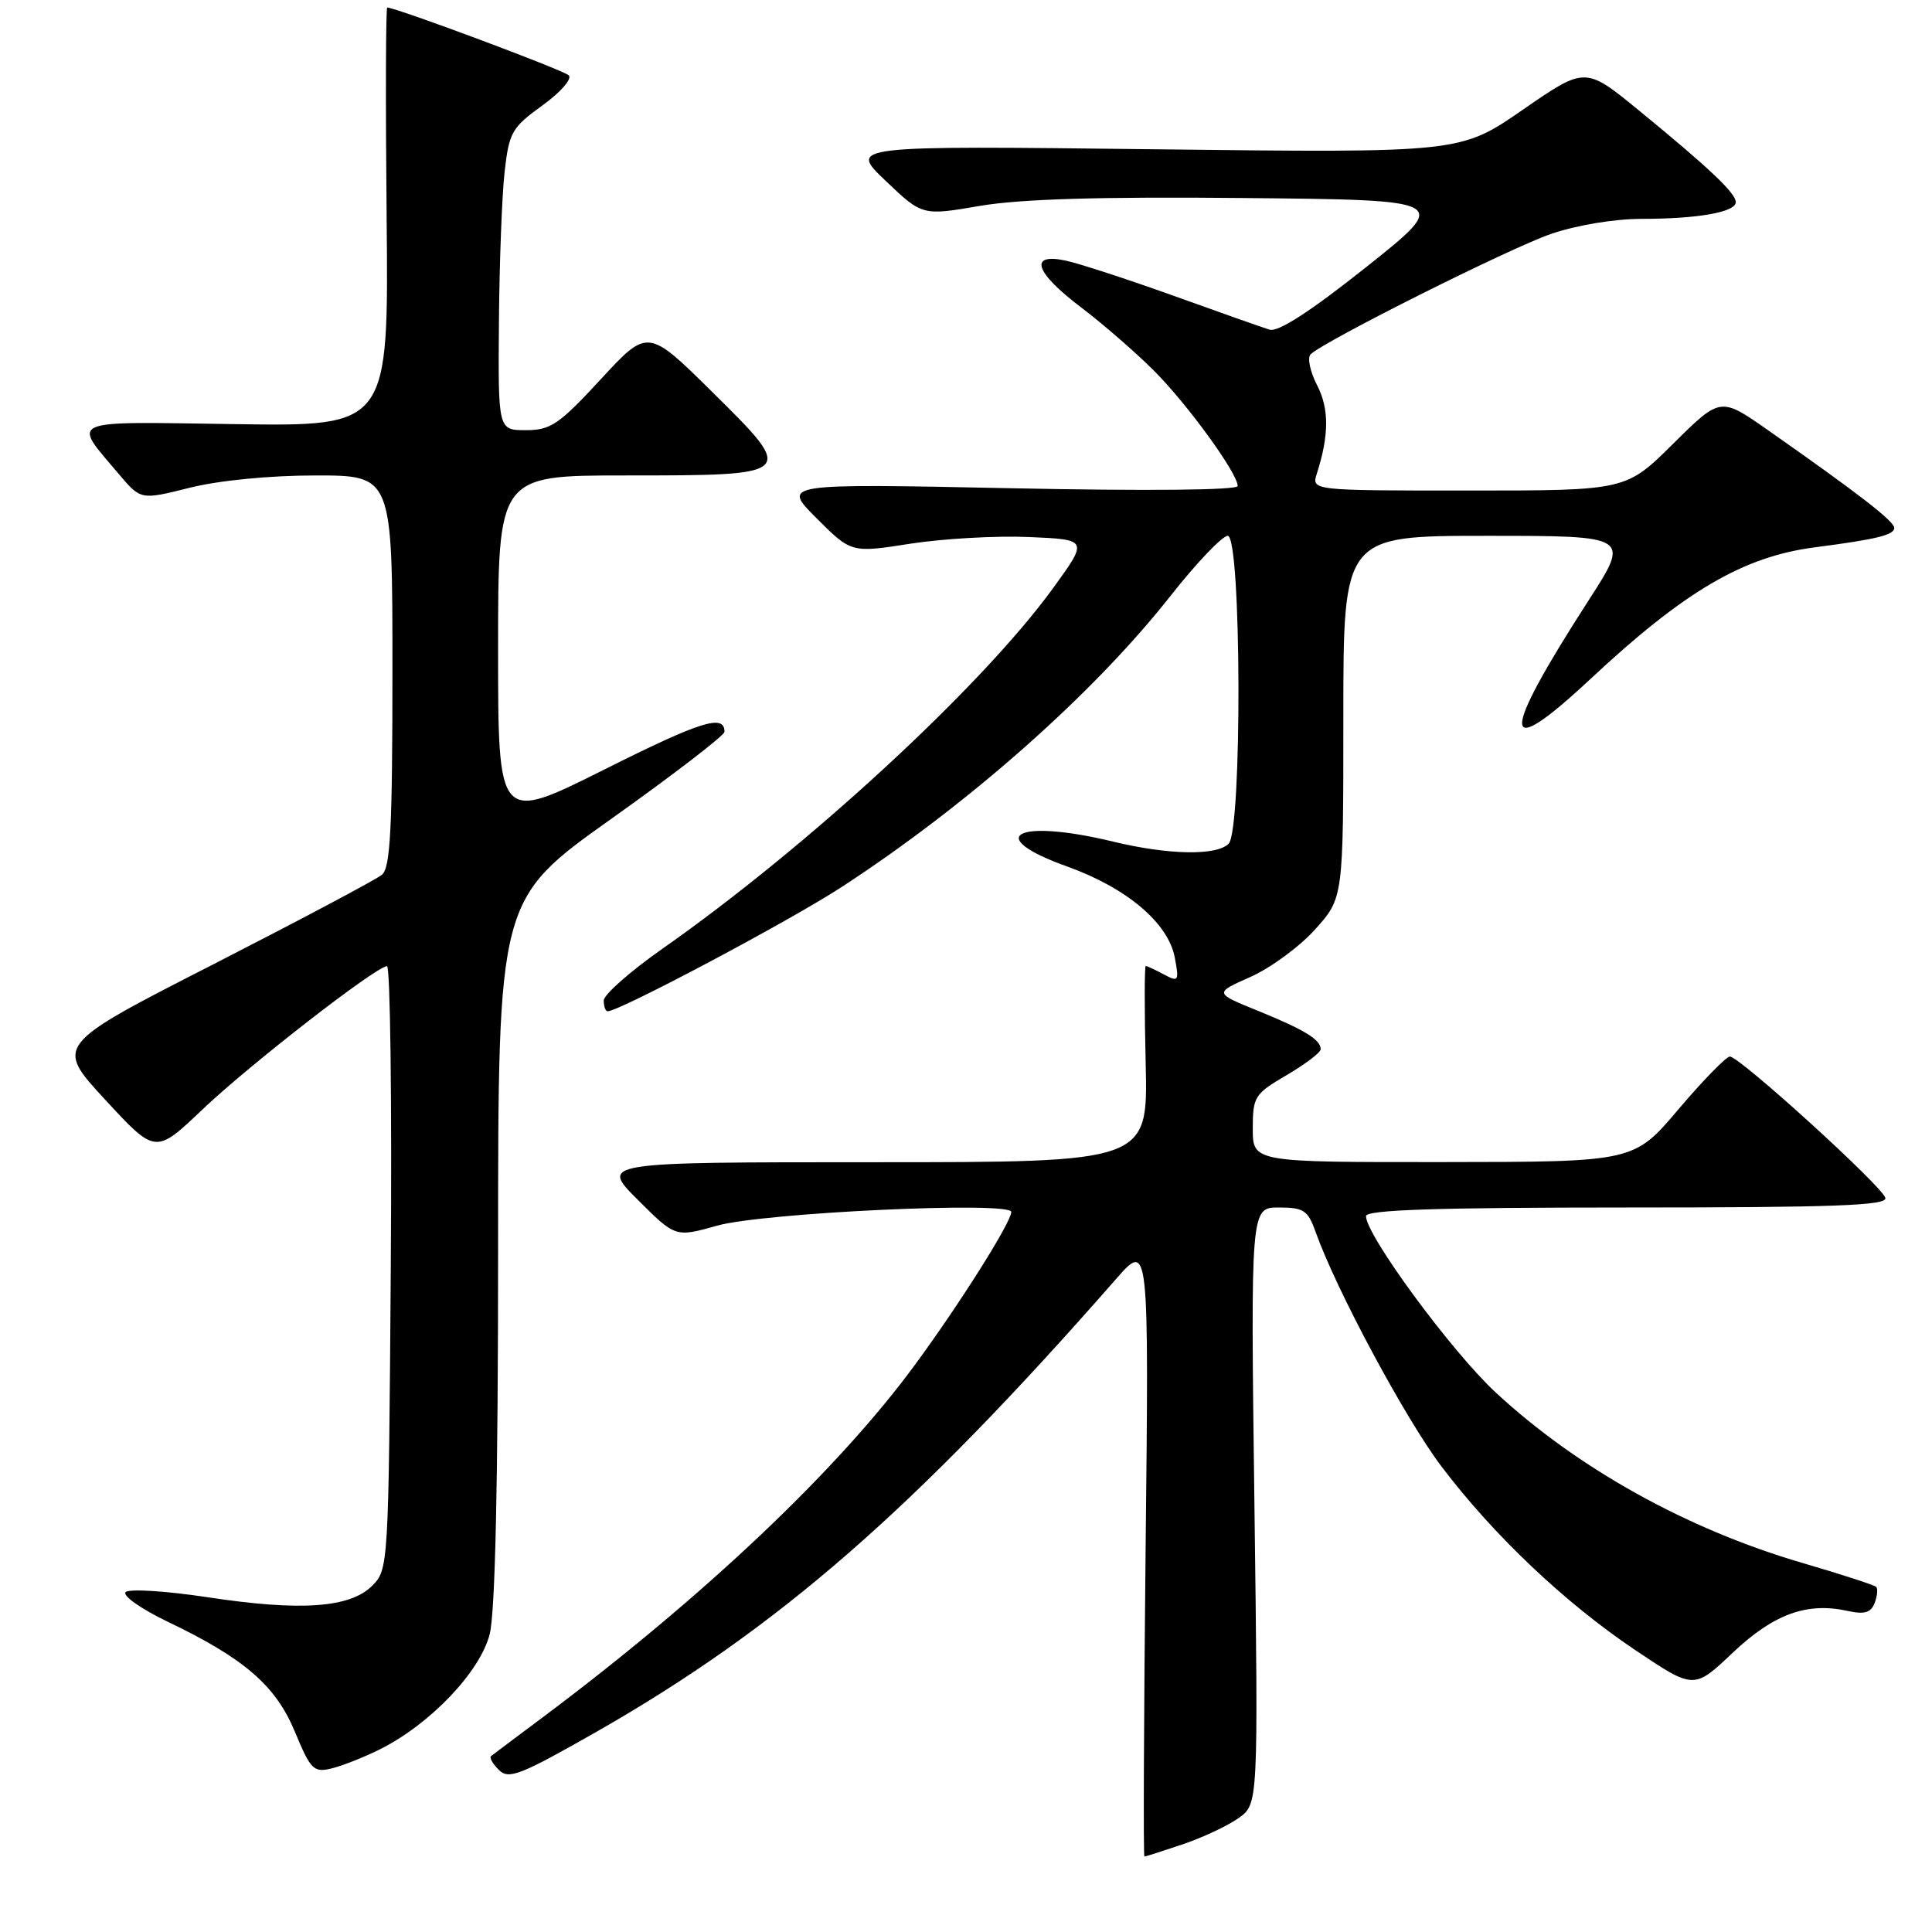 <?xml version="1.0" encoding="UTF-8" standalone="no"?>
<!DOCTYPE svg PUBLIC "-//W3C//DTD SVG 1.1//EN" "http://www.w3.org/Graphics/SVG/1.1/DTD/svg11.dtd" >
<svg xmlns="http://www.w3.org/2000/svg" xmlns:xlink="http://www.w3.org/1999/xlink" version="1.1" viewBox="0 0 256 256">
 <g >
 <path fill="currentColor"
d=" M 156.72 244.38 C 159.35 243.49 162.68 241.93 164.11 240.91 C 166.73 239.06 166.73 239.06 166.22 199.53 C 165.71 160.00 165.71 160.00 169.44 160.00 C 172.75 160.00 173.31 160.37 174.33 163.25 C 177.05 170.91 186.24 188.02 191.00 194.31 C 197.93 203.46 207.37 212.40 216.73 218.68 C 224.46 223.86 224.46 223.86 229.59 219.00 C 235.02 213.87 239.40 212.27 244.80 213.45 C 247.04 213.95 247.90 213.70 248.40 212.41 C 248.75 211.48 248.85 210.51 248.60 210.27 C 248.36 210.03 243.94 208.59 238.77 207.08 C 223.53 202.62 209.05 194.57 198.21 184.53 C 192.36 179.12 181.00 163.67 181.00 161.14 C 181.00 160.31 190.39 160.00 215.57 160.00 C 243.07 160.00 250.08 159.74 249.82 158.73 C 249.44 157.21 230.51 140.00 229.22 140.00 C 228.73 140.00 225.67 143.14 222.41 146.98 C 216.50 153.96 216.50 153.96 191.25 153.98 C 166.00 154.00 166.00 154.00 166.00 149.54 C 166.00 145.32 166.23 144.95 170.50 142.45 C 172.97 141.00 175.00 139.46 175.00 139.03 C 175.00 137.76 172.86 136.45 166.69 133.94 C 160.88 131.58 160.88 131.58 165.69 129.45 C 168.33 128.28 172.19 125.45 174.25 123.16 C 178.00 118.99 178.00 118.99 178.00 95.00 C 178.00 71.00 178.00 71.00 197.01 71.00 C 216.01 71.00 216.01 71.00 210.52 79.52 C 198.68 97.87 198.74 101.17 210.72 89.99 C 223.22 78.31 231.00 73.75 240.50 72.52 C 248.66 71.46 251.00 70.89 251.00 69.95 C 251.00 69.07 246.26 65.40 234.24 56.98 C 227.97 52.59 227.97 52.59 221.71 58.79 C 215.45 65.00 215.45 65.00 194.61 65.00 C 173.77 65.00 173.77 65.00 174.49 62.75 C 176.12 57.64 176.13 54.15 174.51 51.02 C 173.59 49.23 173.21 47.40 173.66 46.95 C 175.46 45.19 200.02 32.89 205.51 31.00 C 208.88 29.84 213.92 29.00 217.53 29.00 C 224.99 29.00 230.00 28.11 230.00 26.78 C 230.00 25.59 226.47 22.25 217.16 14.63 C 210.06 8.82 210.06 8.82 201.78 14.54 C 193.50 20.26 193.50 20.26 152.98 19.78 C 112.46 19.30 112.46 19.30 117.34 23.95 C 122.21 28.59 122.21 28.59 129.85 27.28 C 135.20 26.37 145.73 26.05 164.85 26.24 C 192.20 26.50 192.20 26.50 181.07 35.36 C 173.65 41.26 169.36 44.04 168.22 43.68 C 167.27 43.39 161.55 41.37 155.50 39.19 C 149.45 37.02 143.04 34.93 141.25 34.54 C 136.25 33.46 137.10 36.08 143.25 40.73 C 146.14 42.92 150.47 46.69 152.89 49.10 C 157.36 53.58 164.00 62.72 164.00 64.40 C 164.00 64.95 152.05 65.07 133.80 64.69 C 103.59 64.07 103.59 64.07 108.20 68.67 C 112.80 73.27 112.80 73.27 120.65 72.04 C 124.97 71.37 132.04 70.97 136.36 71.16 C 144.21 71.50 144.21 71.50 139.49 78.00 C 130.03 91.00 107.05 112.20 87.75 125.73 C 83.49 128.72 80.00 131.80 80.00 132.58 C 80.00 133.36 80.23 134.00 80.52 134.00 C 82.07 134.00 104.66 122.01 111.50 117.55 C 128.32 106.59 144.88 91.93 155.09 78.97 C 158.54 74.59 161.96 71.00 162.68 71.00 C 164.50 71.00 164.61 109.99 162.80 111.80 C 161.19 113.41 154.83 113.29 147.50 111.52 C 134.63 108.41 130.20 110.80 141.39 114.81 C 149.29 117.64 154.79 122.29 155.66 126.86 C 156.26 130.03 156.17 130.16 154.21 129.11 C 153.07 128.50 151.99 128.00 151.82 128.00 C 151.64 128.00 151.64 133.85 151.81 141.00 C 152.11 154.00 152.11 154.00 115.82 154.00 C 79.52 154.00 79.52 154.00 84.51 158.98 C 89.50 163.96 89.50 163.96 95.00 162.41 C 101.14 160.68 134.00 159.15 134.00 160.59 C 134.00 161.94 127.21 172.72 121.21 180.88 C 111.02 194.76 93.29 211.55 72.00 227.49 C 68.42 230.16 65.30 232.51 65.06 232.70 C 64.82 232.89 65.28 233.71 66.10 234.52 C 67.40 235.83 68.93 235.23 79.04 229.47 C 103.05 215.77 121.08 200.07 147.87 169.49 C 152.24 164.50 152.24 164.50 151.80 205.25 C 151.56 227.66 151.49 246.00 151.64 246.00 C 151.80 246.00 154.08 245.27 156.72 244.38 Z  M 50.39 231.77 C 57.04 228.43 63.64 221.49 64.89 216.52 C 65.62 213.61 66.00 196.39 66.00 165.64 C 66.00 119.17 66.00 119.17 81.00 108.50 C 89.25 102.63 96.00 97.44 96.00 96.97 C 96.00 94.57 92.90 95.54 80.05 101.98 C 66.00 109.01 66.00 109.01 66.00 86.01 C 66.00 63.00 66.00 63.00 82.81 63.00 C 105.51 63.00 105.54 62.97 94.44 52.00 C 85.84 43.50 85.84 43.50 79.61 50.25 C 74.08 56.24 72.96 57.00 69.69 57.00 C 66.00 57.00 66.00 57.00 66.11 42.75 C 66.17 34.91 66.51 25.94 66.86 22.81 C 67.45 17.54 67.81 16.90 71.86 13.98 C 74.28 12.23 75.84 10.45 75.36 9.98 C 74.65 9.28 52.47 1.00 51.31 1.00 C 51.12 1.00 51.08 13.49 51.23 28.75 C 51.50 56.50 51.50 56.50 31.19 56.20 C 8.46 55.87 9.50 55.42 15.80 62.88 C 18.66 66.25 18.66 66.25 25.14 64.63 C 29.01 63.66 35.73 63.00 41.81 63.00 C 52.00 63.00 52.00 63.00 52.00 88.88 C 52.00 109.79 51.73 114.98 50.61 115.91 C 49.84 116.55 39.77 121.89 28.24 127.79 C 7.27 138.50 7.27 138.50 13.94 145.72 C 20.60 152.93 20.60 152.93 26.80 147.04 C 33.03 141.10 49.83 128.06 51.28 128.02 C 51.71 128.01 51.94 145.99 51.78 167.97 C 51.50 207.45 51.47 207.97 49.33 210.11 C 46.39 213.06 39.84 213.52 27.50 211.64 C 22.00 210.81 17.12 210.50 16.65 210.96 C 16.18 211.42 18.66 213.17 22.15 214.85 C 32.40 219.76 36.53 223.33 39.09 229.50 C 41.16 234.49 41.56 234.90 43.92 234.33 C 45.34 233.99 48.25 232.84 50.39 231.77 Z "/>
</g>
</svg>